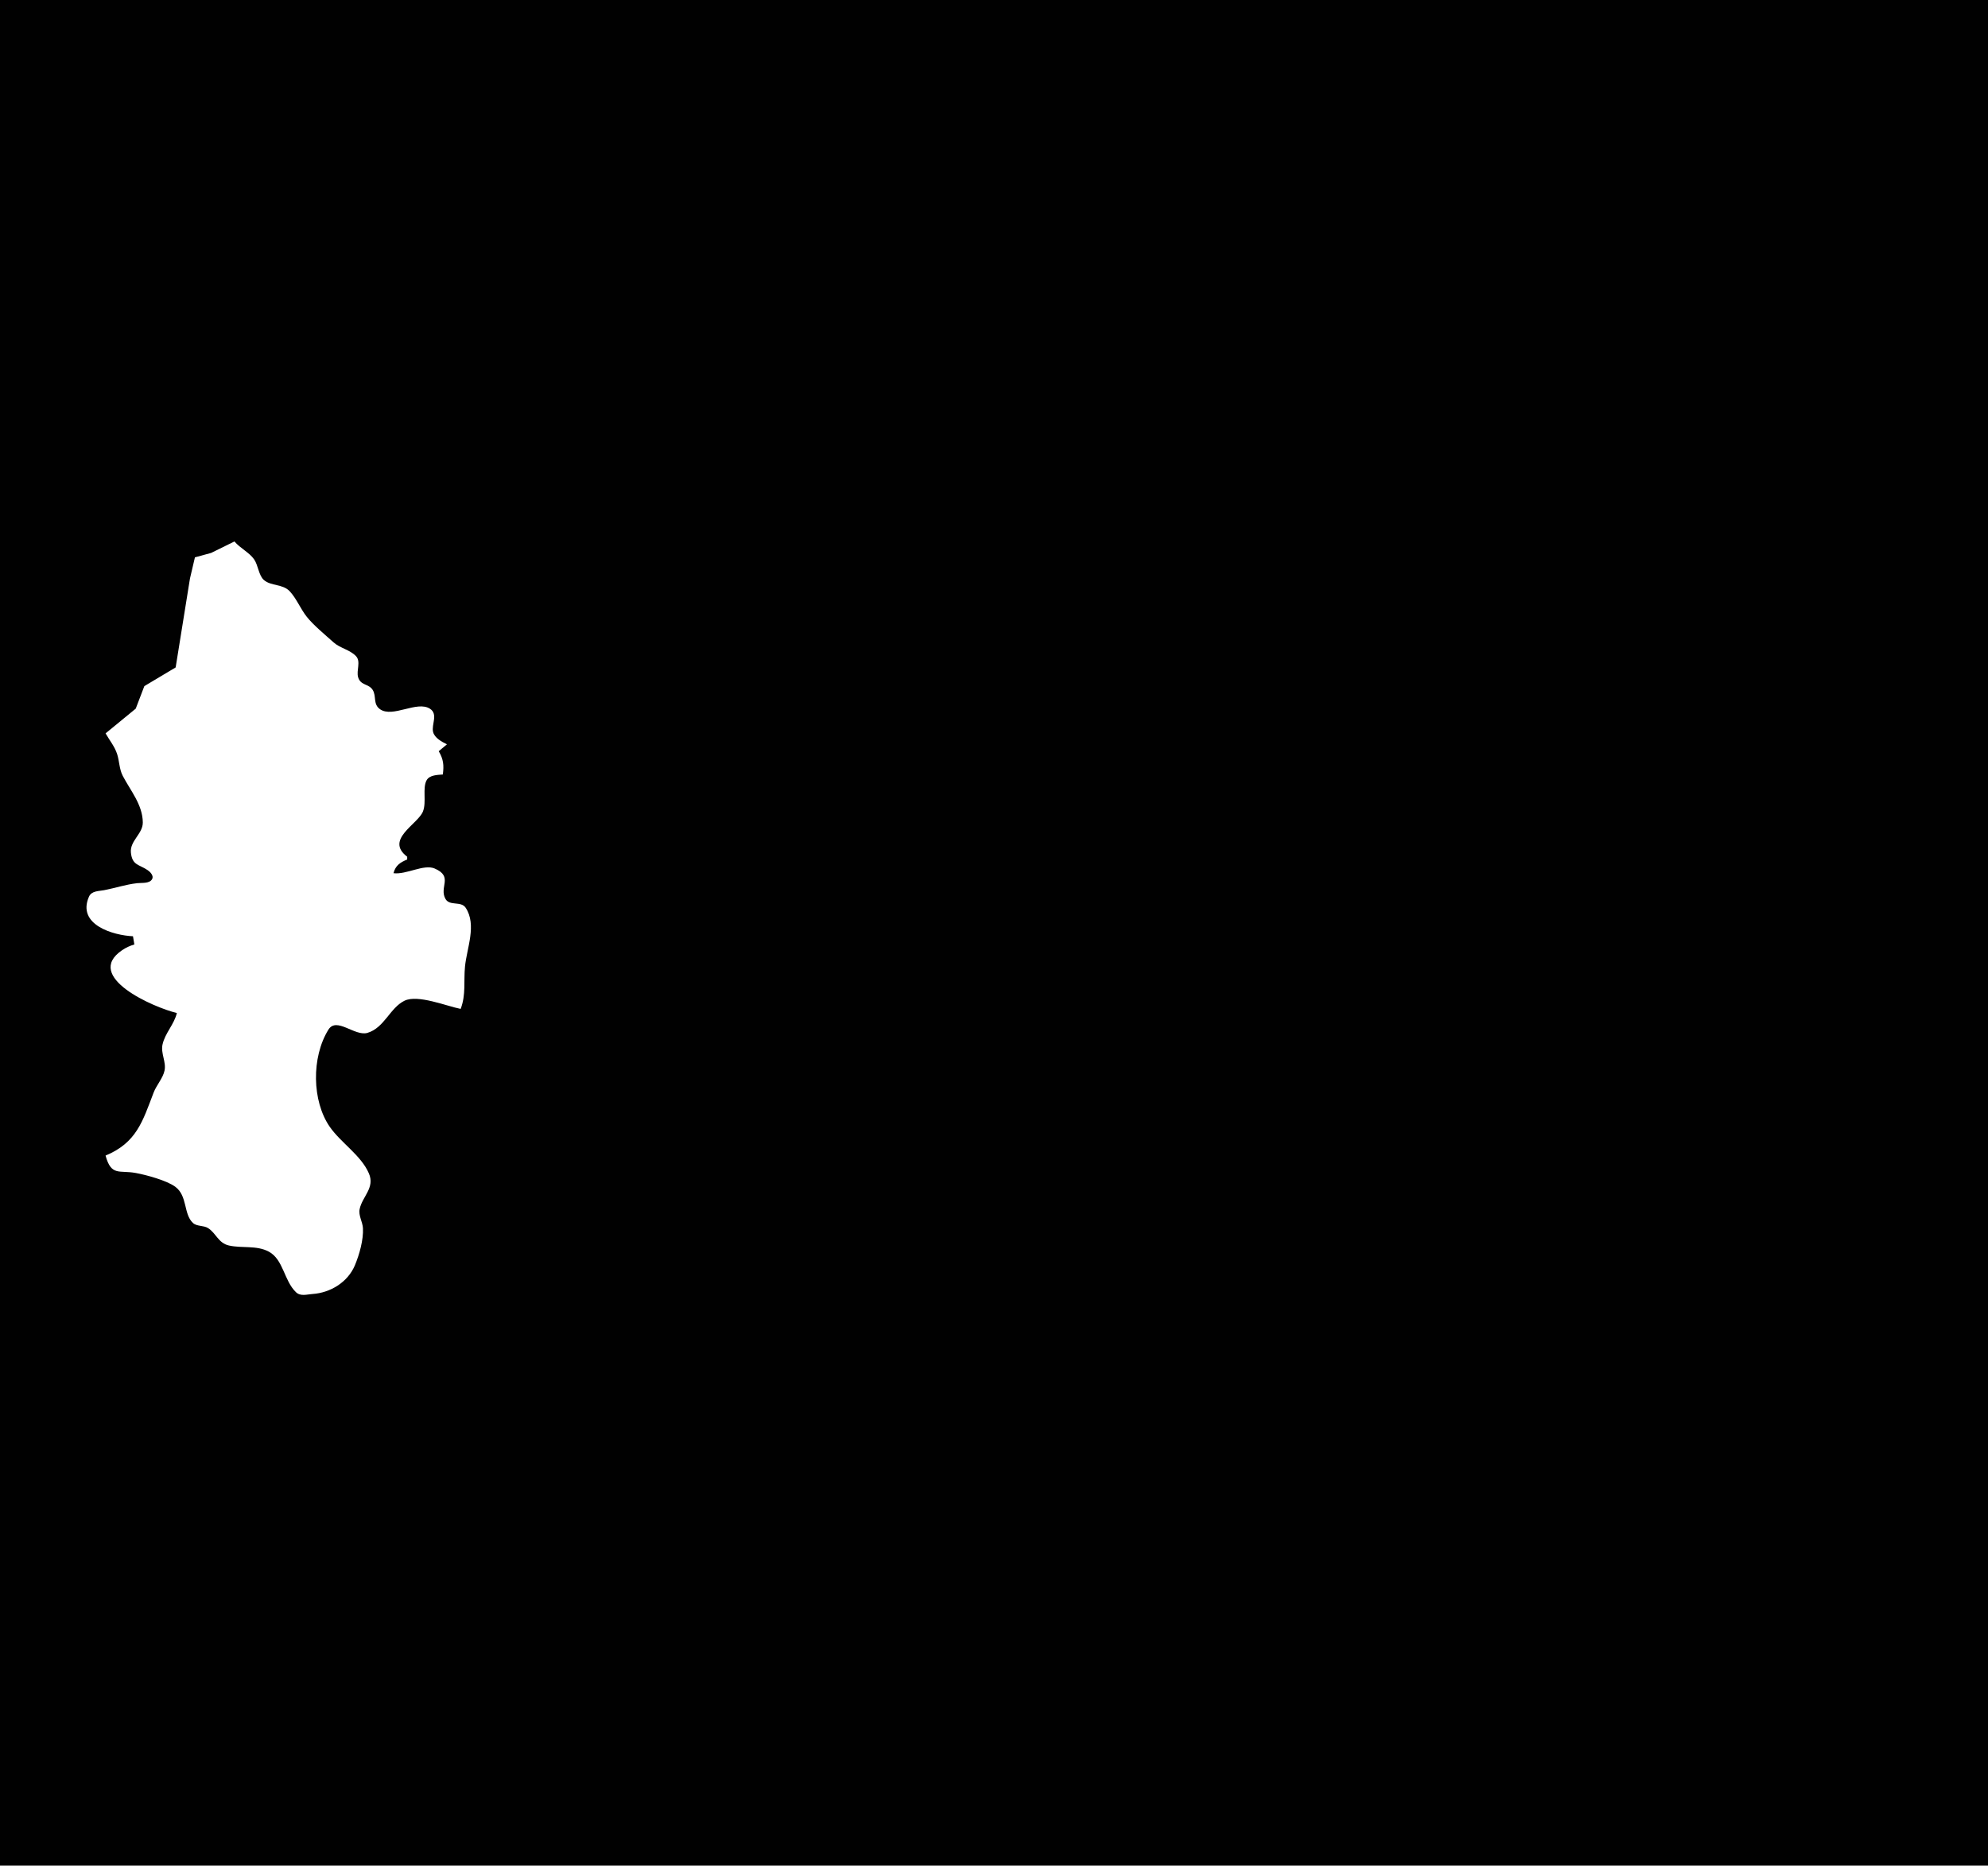 <?xml version="1.0" standalone="yes"?>
<svg xmlns="http://www.w3.org/2000/svg" width="1450" height="1361">
<path style="fill:#010101; stroke:none;" d="M0 0L0 1361L1450 1361L1450 0L0 0z"/>
<path style="fill:#ffffff; stroke:none;" d="M171 395L154 403.363L142.175 406.589L138.561 422L128.121 486.895L105.279 500.529L98.995 516.961L77 535C79.84 539.99 83.587 544.468 85.402 550C87.135 555.281 86.931 560.988 89.543 566C95.146 576.75 104.057 587.069 104.16 600C104.227 608.29 94.594 613.406 95.483 622C96.458 631.431 101.467 630.493 107.814 634.856C109.628 636.103 112.268 638.876 110.978 641.276C109.103 644.764 103.232 643.903 100 644.286C91.467 645.296 84.293 647.777 76 649.382C72.031 650.15 66.806 649.784 64.894 654.133C55.86 674.682 82.79 682.39 97 683L98 689C94.714 689.949 91.841 691.28 89 693.22C60.705 712.541 112.086 734.992 129 739C127.008 747.384 120.354 753.683 118.533 762C117.131 768.407 121.34 774.679 120.012 781C118.844 786.555 114.122 791.626 112.065 797C104.017 818.021 99.638 833.572 77 843C81.171 858.251 86.901 853.475 99 855.698C106.704 857.114 121.534 861.123 127.816 865.728C136.874 872.368 133.732 885.648 140.728 892.142C143.642 894.847 148.51 893.799 151.816 895.938C157.755 899.783 159.214 906.852 167 908.606C176.499 910.747 187.083 908.303 195.999 913.049C206.792 918.794 207.049 934.189 215.888 942.681C219.216 945.879 223.858 944.258 228 943.975C240.838 943.099 253.644 935.505 258.867 923C262.119 915.213 265.164 904.507 264.726 896C264.486 891.335 261.318 886.719 262.319 882C264.268 872.809 273.601 866.528 269.062 856C263.367 842.791 248.604 833.684 240.509 822C227.559 803.307 227.022 771.352 239.532 751.147C245.47 741.558 258.779 756.211 268 753.487C280.348 749.839 284.412 735.211 295.015 730.042C304.755 725.294 325.817 734.025 336 736C339.971 725.626 338.096 715.748 339.171 705C340.525 691.449 347.838 674.78 339.698 662.279C336.287 657.04 328.018 661.208 324.929 655.772C320.036 647.161 330.896 639.498 317 633.573C309.085 630.197 296.409 638.189 287 637C288.486 631.359 291.788 629.187 297 627L297 625C280.465 612.403 304.797 601.404 308.518 591.907C311.211 585.032 307.979 574.868 311.194 569.148C313.342 565.325 319.155 565.304 323 565C323.857 558.209 323.507 554.038 320 548L326 543C322.259 541.137 317.002 538.397 315.89 533.985C314.534 528.607 319.755 521.007 313.606 517.028C304.133 510.898 286.461 523.912 277.189 517.382C271.908 513.663 274.715 507.877 271.821 503.279C268.917 498.664 262.952 500.181 261.189 493.985C259.794 489.082 263.375 482.623 259.667 478.681C255.218 473.95 248.07 472.916 243.289 468.61C237.29 463.204 228.669 456.148 223.76 449.957C219.203 444.209 216.322 436.741 211.366 431.39C206.269 425.888 197.752 427.66 192.513 423.146C188.705 419.865 188.317 412.357 185.38 408.108C181.843 402.988 175.216 399.991 171 395z"/>
</svg>
